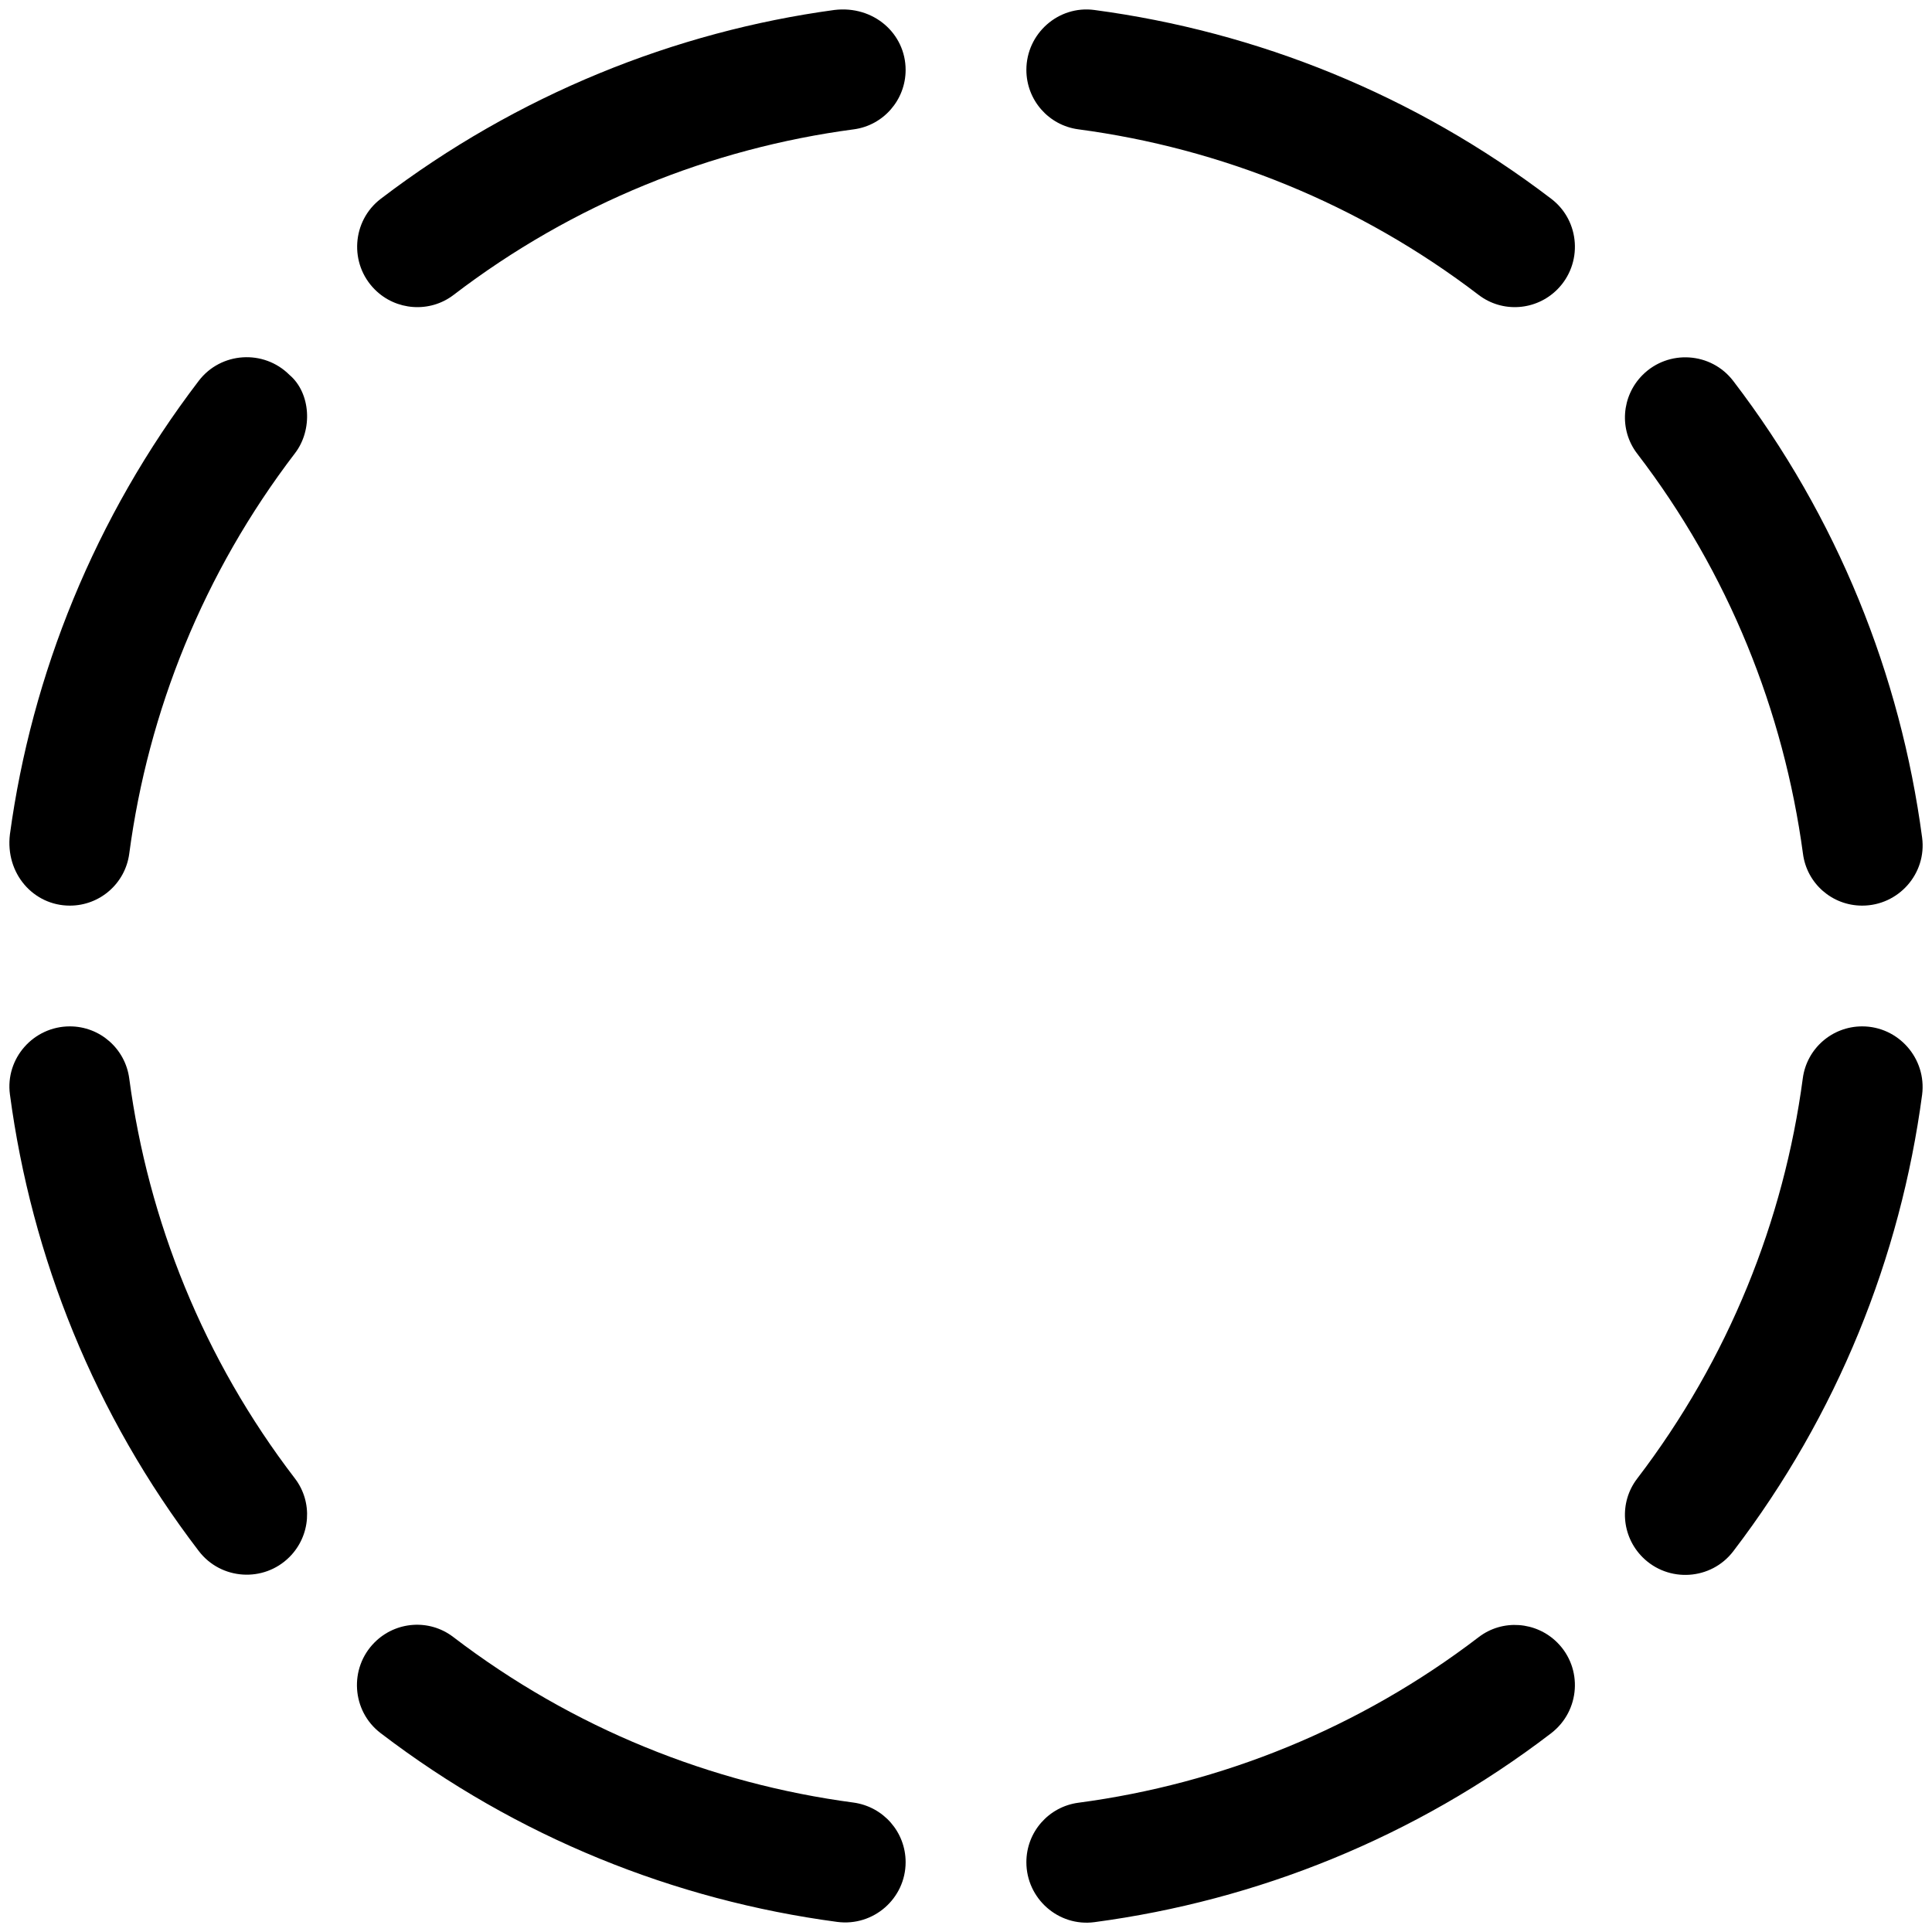 <svg xmlns="http://www.w3.org/2000/svg" viewBox="0 0 512 512"><!--! Font Awesome Pro 6.0.0-alpha3 by @fontawesome - https://fontawesome.com License - https://fontawesome.com/license (Commercial License) --><path d="M34.25 285.8C33.2 277.9 26.47 272 18.51 272c-9.635 0-17.15 8.486-15.88 18.04c5.738 43.07 22.42 84.88 50.05 121c5.863 7.676 17.2 8.416 24.03 1.586c5.613-5.611 6.264-14.53 1.439-20.83C53.92 360.2 39.28 323.5 34.25 285.8zM76.71 99.35c-6.832-6.83-18.18-6.1-24.04 1.576C25.05 137.1 8.367 178.9 2.629 221.1C1.357 231.5 8.873 240 18.51 240c7.959 0 14.69-5.869 15.74-13.76c5.025-37.75 19.67-74.4 43.9-106.1C82.97 113.9 82.33 104.1 76.71 99.35zM226.2 477.7c-37.76-5.023-74.41-19.66-106.1-43.89c-6.305-4.822-15.21-4.18-20.82 1.434c-6.83 6.83-6.1 18.18 1.576 24.04c36.15 27.62 77.97 44.3 121 50.04C231.5 510.6 240 503.1 240 493.5C240 485.5 234.1 478.8 226.2 477.7zM477.8 226.2C478.8 234.1 485.5 240 493.5 240c9.635 0 17.15-8.488 15.88-18.04c-5.738-43.07-22.42-84.88-50.05-121c-5.863-7.676-17.2-8.414-24.03-1.584c-5.613 5.611-6.264 14.53-1.439 20.83C458.1 151.8 472.7 188.5 477.8 226.2zM493.5 272c-7.959 0-14.69 5.869-15.74 13.76c-5.025 37.75-19.67 74.39-43.9 106.1c-4.824 6.303-4.18 15.21 1.434 20.82c6.832 6.83 18.18 6.098 24.04-1.578c27.62-36.15 44.31-77.96 50.05-121C510.6 280.5 503.1 272 493.5 272zM290 2.645C280.5 1.373 272 8.889 272 18.52c0 7.959 5.869 14.7 13.76 15.75c37.76 5.025 74.41 19.67 106.1 43.89c6.303 4.82 15.21 4.178 20.82-1.434c6.83-6.832 6.102-18.18-1.576-24.04C374.9 25.07 333.1 8.383 290 2.645zM221.1 2.645C178.9 8.383 137.1 25.07 100.9 52.69C93.24 58.55 92.5 69.89 99.33 76.72C104.9 82.33 113.9 82.99 120.2 78.16c31.68-24.23 68.32-38.87 106.1-43.89C234.1 33.22 240 26.49 240 18.53C240 8.895 231.5 1.373 221.1 2.645zM412.7 435.3c-5.611-5.611-14.53-6.268-20.83-1.445c-31.68 24.23-68.32 38.87-106.1 43.89C277.9 478.8 272 485.5 272 493.5c0 9.635 8.488 17.16 18.04 15.89c43.08-5.738 84.89-22.42 121-50.04C418.8 453.4 419.5 442.1 412.7 435.3z"/></svg>